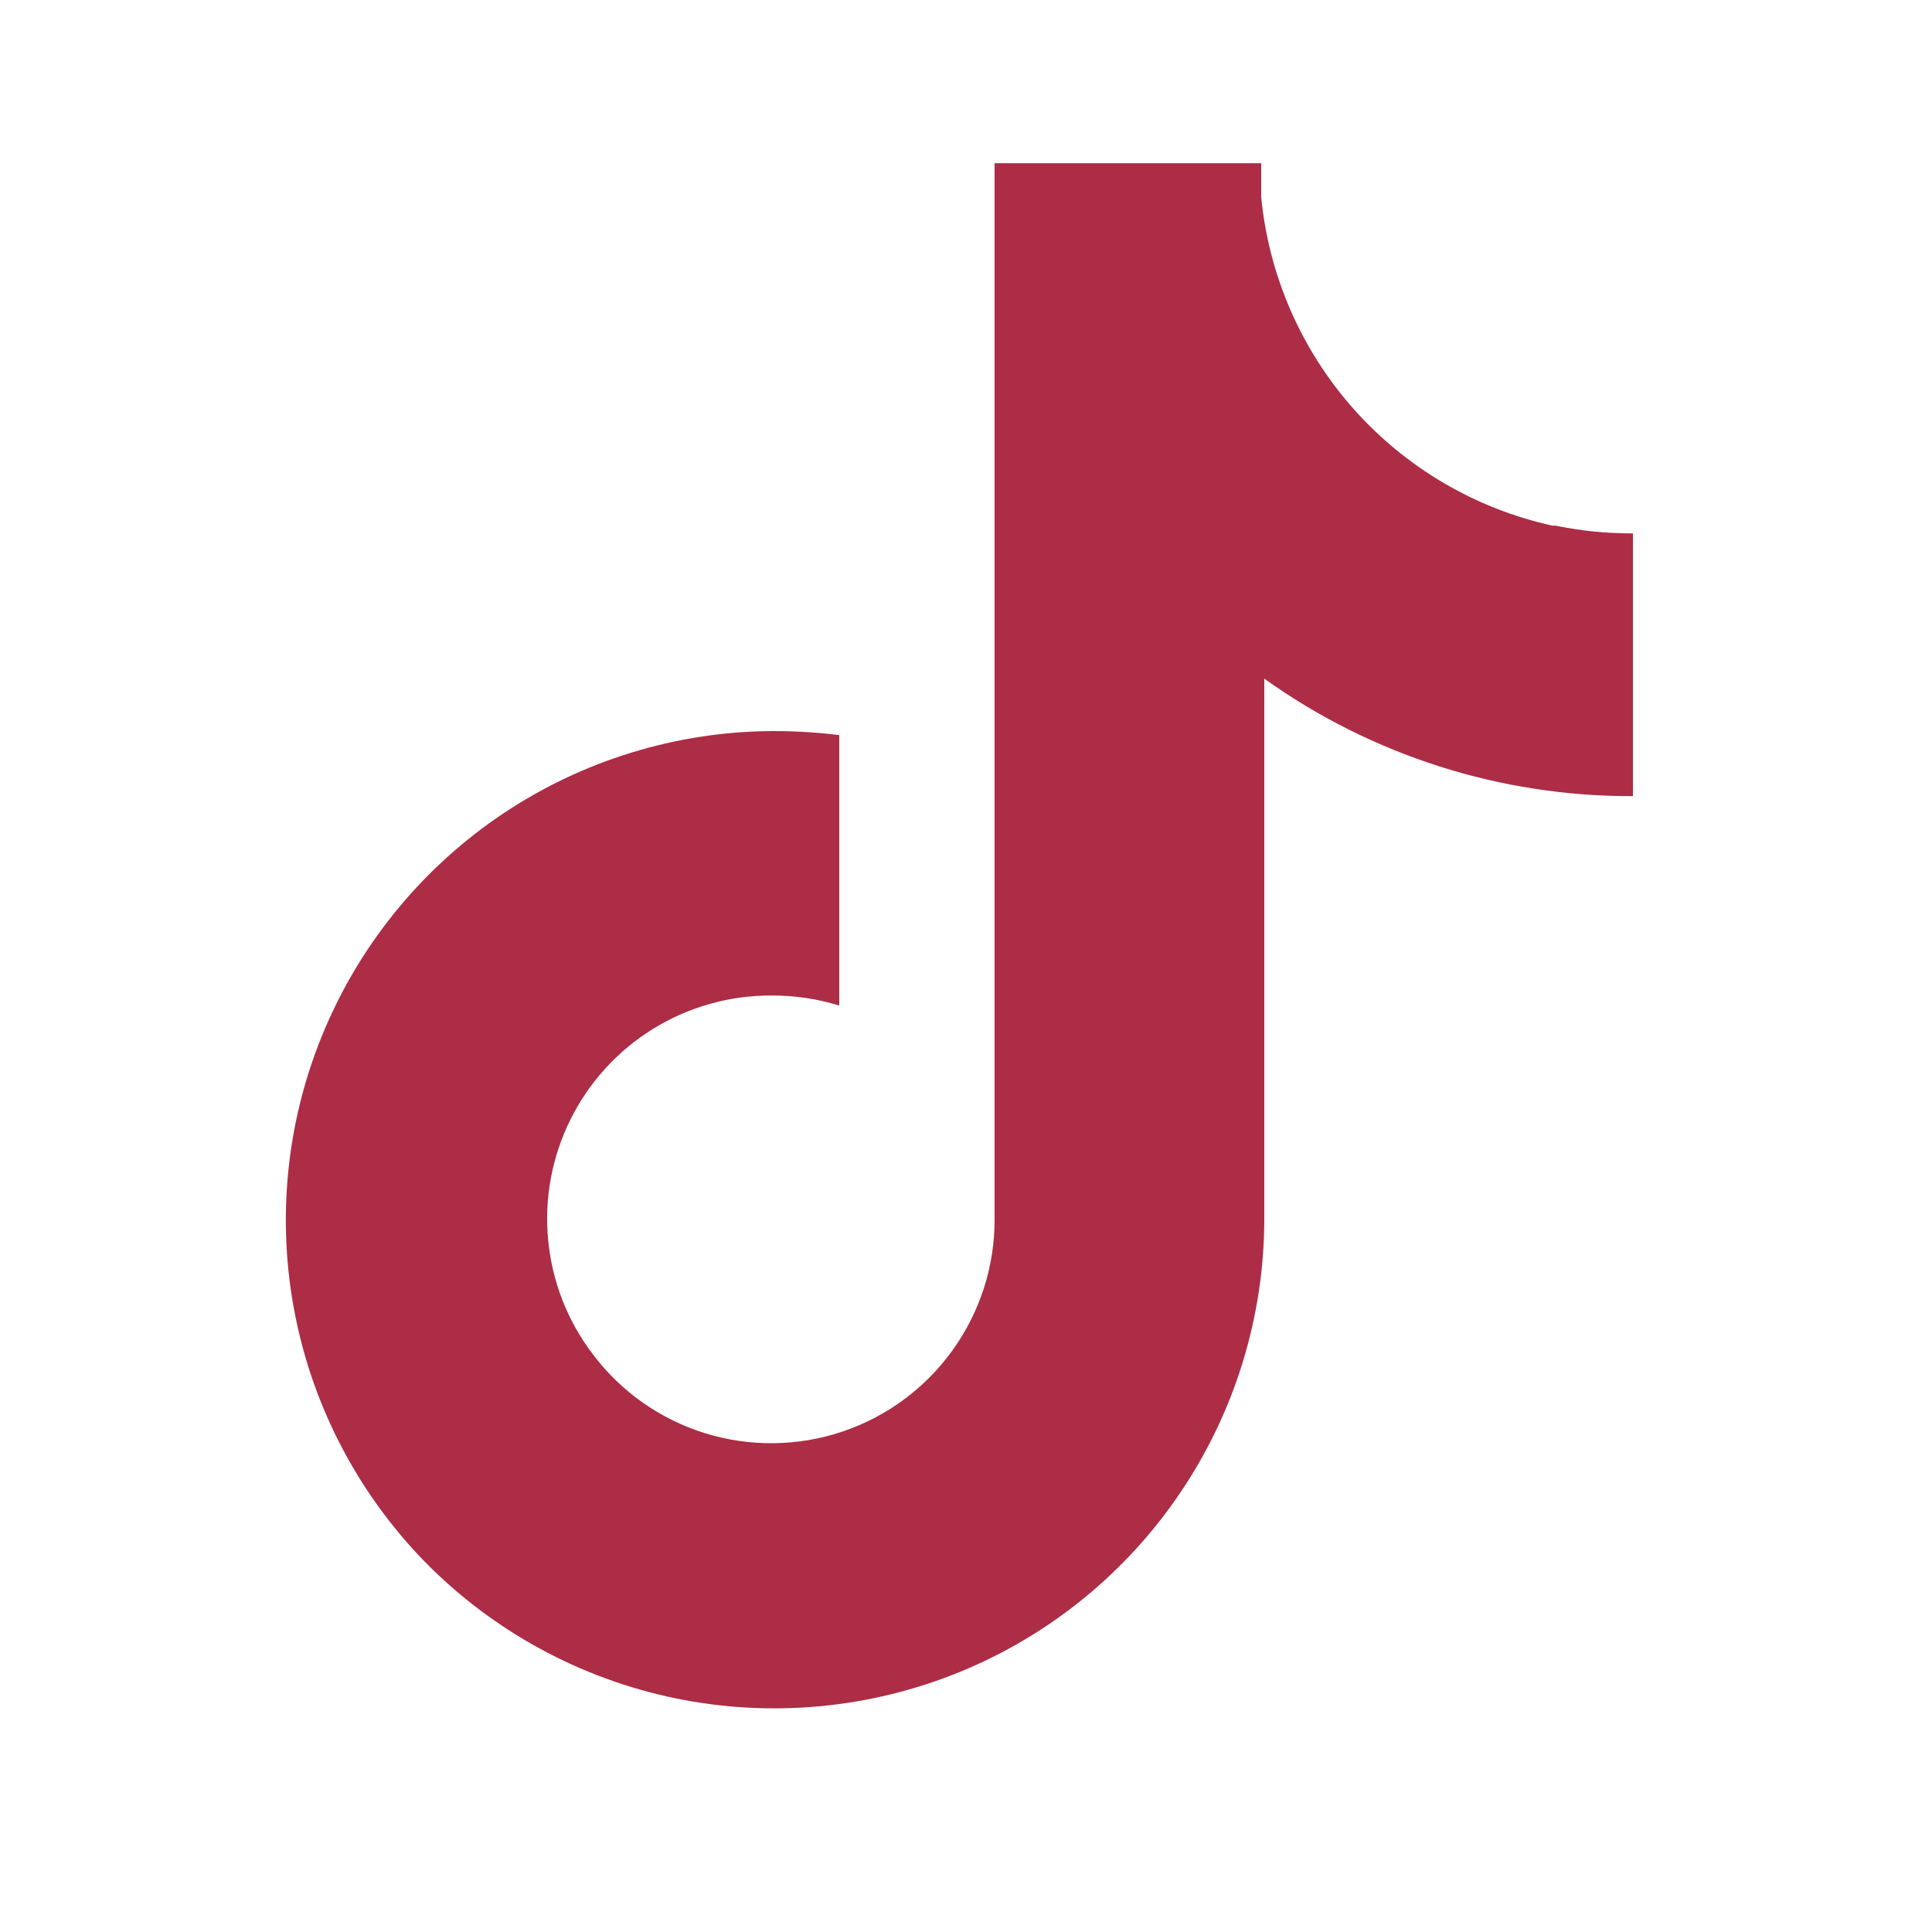 <svg width="25" height="25" viewBox="0 0 25 25" fill="none" xmlns="http://www.w3.org/2000/svg">
<path d="M20.09 6.802C19.093 6.583 18.191 6.053 17.514 5.29C16.837 4.526 16.419 3.568 16.32 2.552V2.112H12.87V15.782C12.871 16.389 12.68 16.98 12.326 17.472C11.972 17.965 11.472 18.333 10.897 18.526C10.322 18.718 9.701 18.725 9.121 18.545C8.542 18.365 8.034 18.007 7.67 17.522C7.343 17.093 7.143 16.581 7.093 16.044C7.042 15.507 7.142 14.967 7.383 14.484C7.623 14.001 7.994 13.595 8.453 13.312C8.912 13.029 9.441 12.88 9.98 12.882C10.278 12.88 10.575 12.924 10.86 13.012V9.512C10.528 9.471 10.194 9.454 9.86 9.462C8.629 9.495 7.435 9.886 6.423 10.587C5.411 11.289 4.626 12.27 4.163 13.411C3.7 14.551 3.58 15.803 3.818 17.011C4.055 18.218 4.64 19.331 5.5 20.212C6.381 21.108 7.509 21.722 8.741 21.976C9.972 22.229 11.251 22.111 12.415 21.637C13.579 21.162 14.575 20.352 15.277 19.309C15.98 18.267 16.357 17.039 16.36 15.782V8.782C17.751 9.776 19.42 10.308 21.13 10.302V6.902C20.794 6.903 20.459 6.87 20.13 6.802H20.09Z" fill="#AC2D45"/>
</svg>
